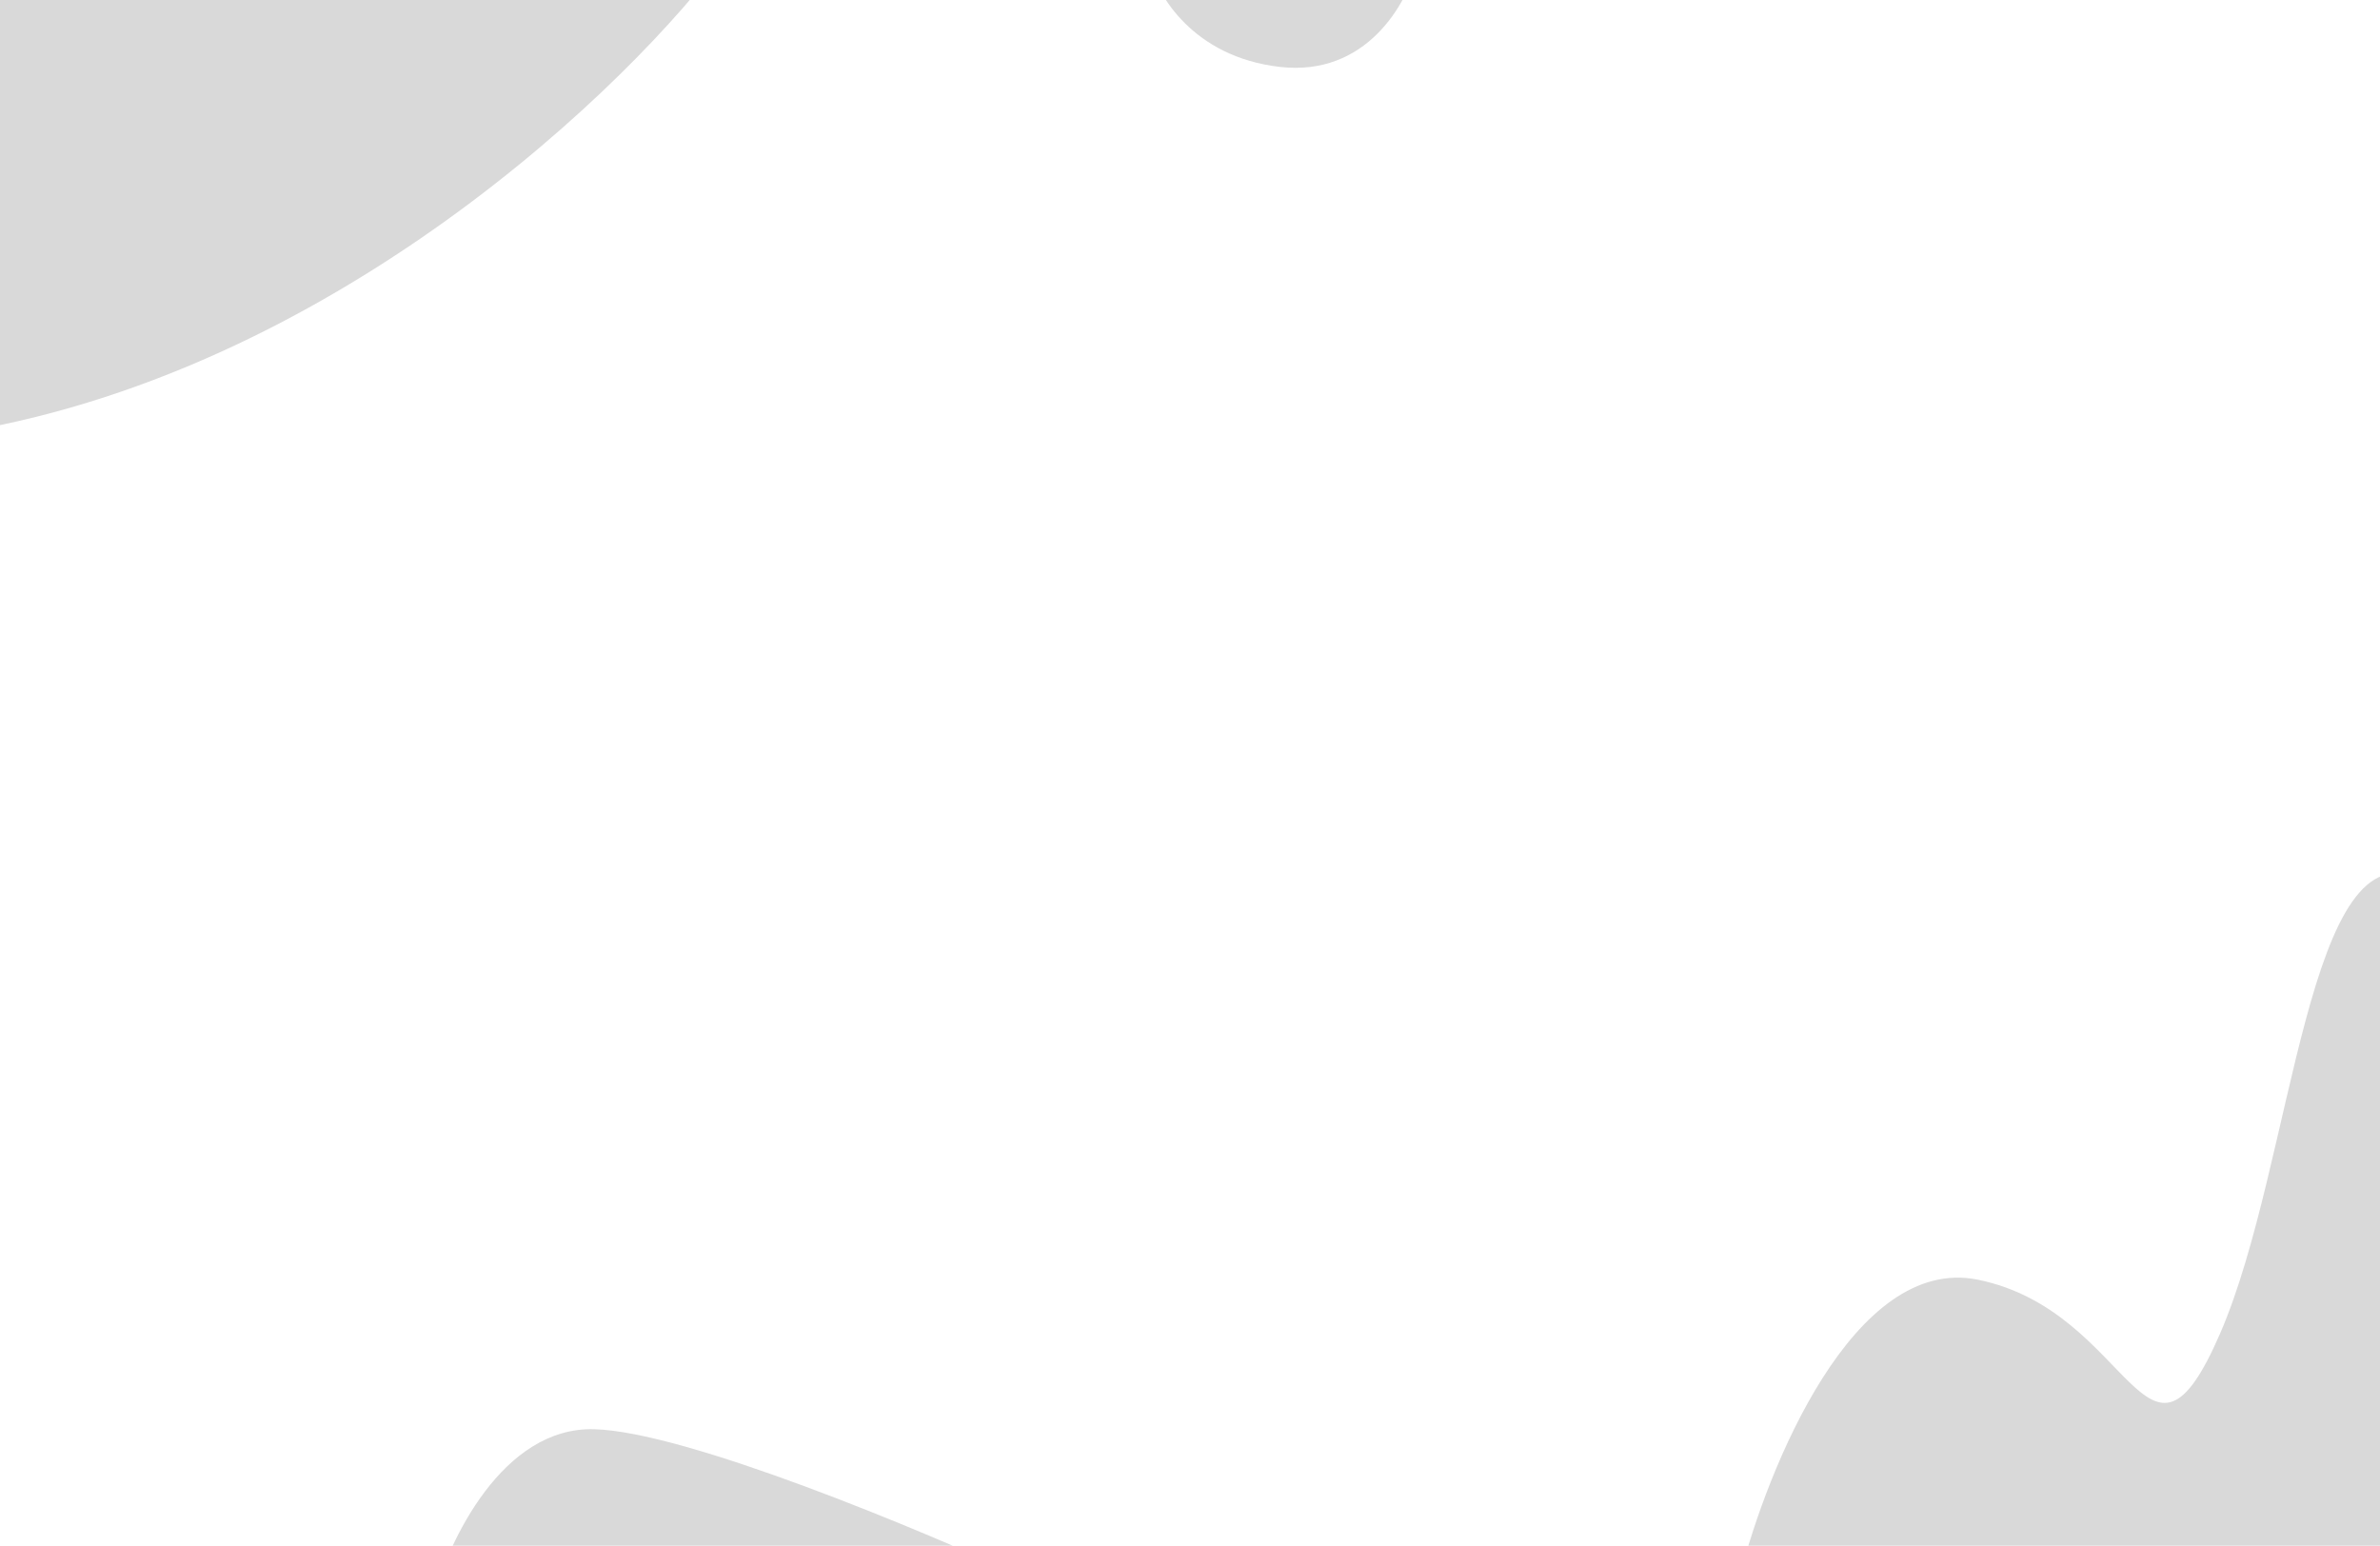 <svg width="1512" height="982" viewBox="0 0 1512 982" fill="none" xmlns="http://www.w3.org/2000/svg">
<path d="M456.5 -22.5C388.167 66.833 190 252.2 -56 279L-91.5 -101L900 -22.5C894 1.833 868.2 48.9 813 42.5C757.8 36.1 735 -3.5 730.5 -22.5H456.5Z" fill="#D9D9D9"/>
<path d="M377.5 908C319.1 906.4 284.833 979.333 275 1016H1585.5C1594.17 876.167 1596.9 589 1538.5 559C1465.5 521.5 1457.5 738.5 1410.5 847C1363.5 955.5 1355 833 1256.5 813C1177.7 797 1122.67 932.667 1105 1002.5H651.5C584.5 971.667 435.9 909.6 377.5 908Z" fill="#D9D9D9"/>
</svg>
